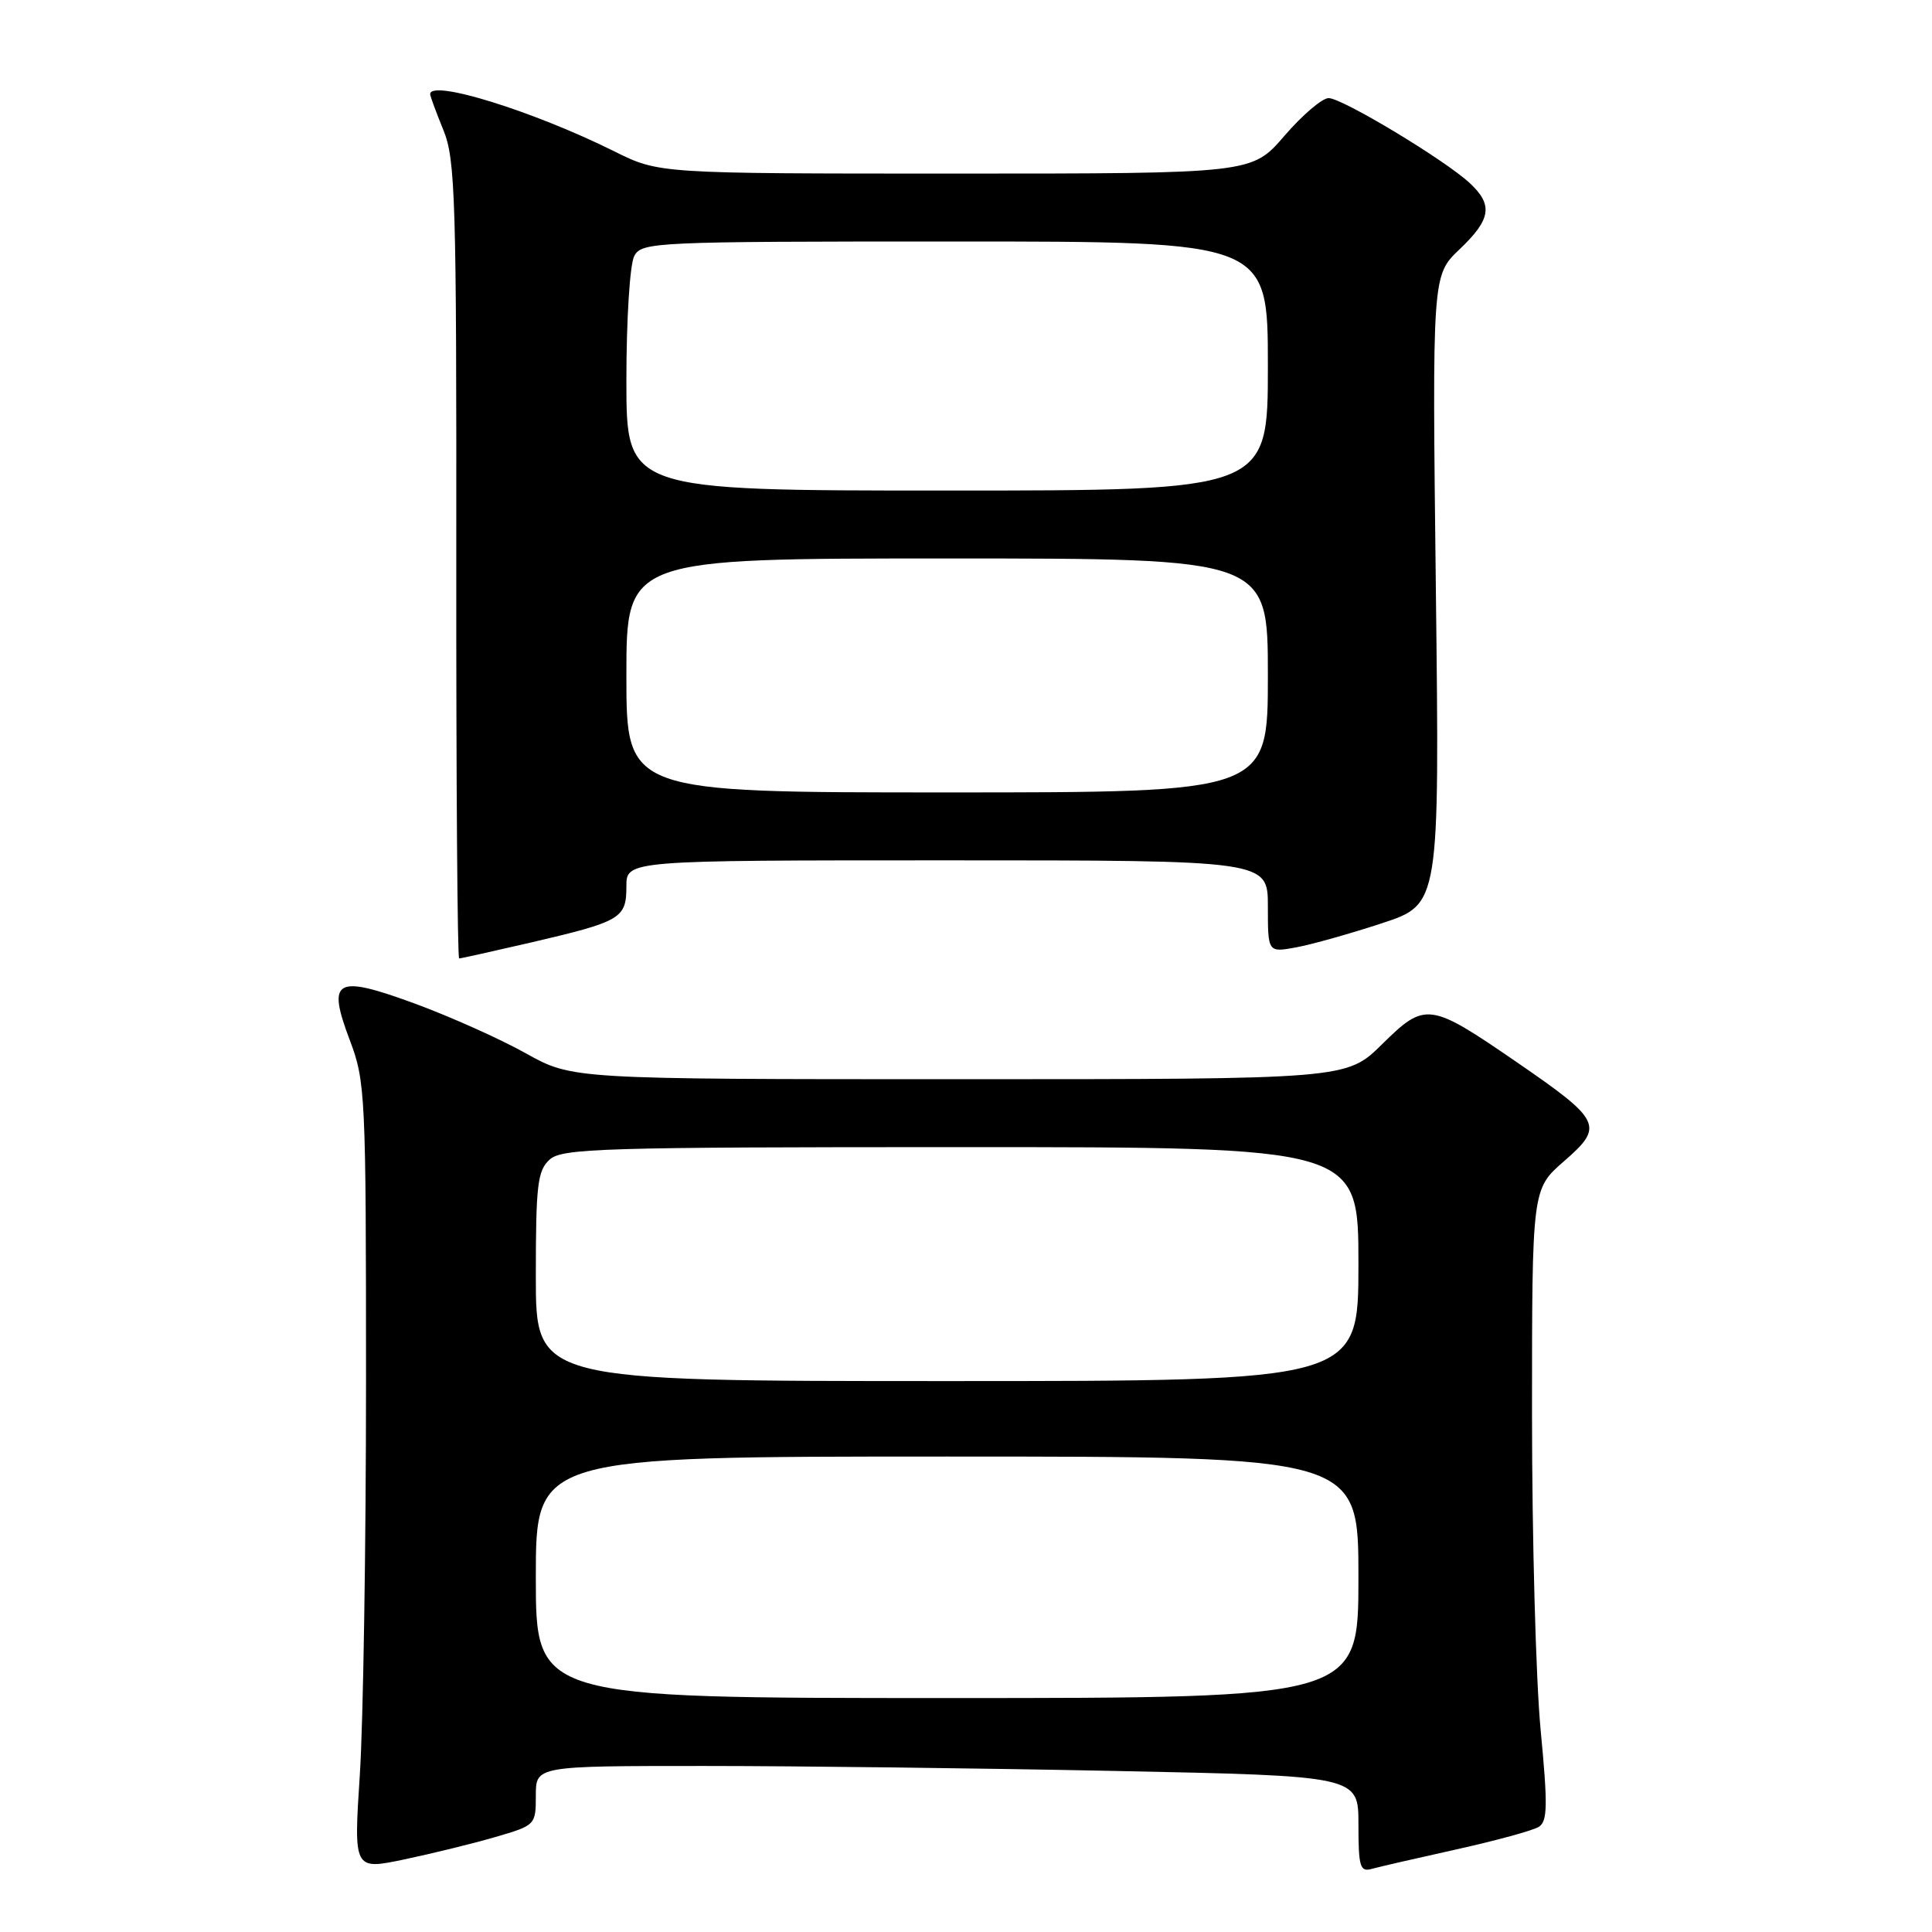 <?xml version="1.0" encoding="UTF-8" standalone="no"?>
<!DOCTYPE svg PUBLIC "-//W3C//DTD SVG 1.1//EN" "http://www.w3.org/Graphics/SVG/1.1/DTD/svg11.dtd" >
<svg xmlns="http://www.w3.org/2000/svg" xmlns:xlink="http://www.w3.org/1999/xlink" version="1.1" viewBox="0 0 256 256">
 <g >
 <path fill="currentColor"
d=" M 65.65 243.41 C 70.94 241.87 71.00 241.82 71.00 237.93 C 71.00 234.00 71.00 234.00 93.25 234.00 C 105.49 234.00 130.01 234.30 147.75 234.66 C 180.00 235.32 180.00 235.32 180.00 241.73 C 180.00 247.35 180.21 248.07 181.75 247.64 C 182.71 247.37 187.78 246.21 193.00 245.05 C 198.22 243.89 203.13 242.55 203.89 242.07 C 205.06 241.35 205.10 239.27 204.14 229.20 C 203.51 222.59 203.00 203.77 203.00 187.37 C 203.00 157.55 203.00 157.55 207.25 153.86 C 212.59 149.21 212.24 148.49 200.93 140.71 C 189.41 132.80 188.86 132.72 183.13 138.37 C 178.43 143.00 178.43 143.00 127.13 143.00 C 75.82 143.00 75.82 143.00 69.66 139.56 C 66.27 137.67 59.73 134.74 55.13 133.04 C 44.42 129.10 43.29 129.72 46.34 137.80 C 48.42 143.29 48.50 144.96 48.50 183.00 C 48.50 204.72 48.13 228.19 47.68 235.14 C 46.86 247.79 46.86 247.79 53.58 246.38 C 57.28 245.60 62.72 244.27 65.65 243.41 Z  M 70.38 124.88 C 82.30 122.10 83.00 121.69 83.00 117.46 C 83.00 114.00 83.00 114.00 125.50 114.00 C 168.00 114.00 168.00 114.00 168.00 120.11 C 168.00 126.22 168.00 126.22 171.75 125.53 C 173.81 125.15 178.93 123.71 183.13 122.33 C 190.75 119.82 190.75 119.82 190.26 78.16 C 189.77 36.50 189.77 36.50 193.38 33.05 C 197.58 29.06 197.87 27.16 194.75 24.26 C 191.45 21.19 177.85 13.00 176.05 13.00 C 175.20 13.00 172.56 15.25 170.19 18.00 C 165.89 23.00 165.89 23.00 126.60 23.00 C 87.32 23.00 87.32 23.00 81.41 20.06 C 70.68 14.72 57.00 10.47 57.00 12.48 C 57.00 12.74 57.79 14.88 58.75 17.23 C 60.34 21.12 60.50 26.25 60.46 74.25 C 60.44 103.26 60.61 127.00 60.84 127.00 C 61.06 127.00 65.36 126.04 70.38 124.88 Z  M 71.00 209.00 C 71.00 193.00 71.00 193.00 125.50 193.00 C 180.00 193.00 180.00 193.00 180.00 209.00 C 180.00 225.00 180.00 225.00 125.50 225.00 C 71.00 225.00 71.00 225.00 71.00 209.00 Z  M 71.00 169.15 C 71.00 157.01 71.22 155.11 72.83 153.65 C 74.48 152.16 79.72 152.00 127.33 152.00 C 180.00 152.00 180.00 152.00 180.00 167.50 C 180.00 183.00 180.00 183.00 125.50 183.00 C 71.00 183.00 71.00 183.00 71.00 169.15 Z  M 83.00 89.50 C 83.00 74.00 83.00 74.00 125.50 74.00 C 168.00 74.00 168.00 74.00 168.00 89.50 C 168.00 105.00 168.00 105.00 125.50 105.00 C 83.00 105.00 83.00 105.00 83.00 89.50 Z  M 83.00 50.43 C 83.00 42.31 83.46 35.01 84.04 33.93 C 85.03 32.07 86.56 32.00 126.54 32.00 C 168.00 32.00 168.00 32.00 168.00 48.50 C 168.00 65.00 168.00 65.00 125.50 65.00 C 83.00 65.00 83.00 65.00 83.00 50.43 Z "/>
</g>
</svg>